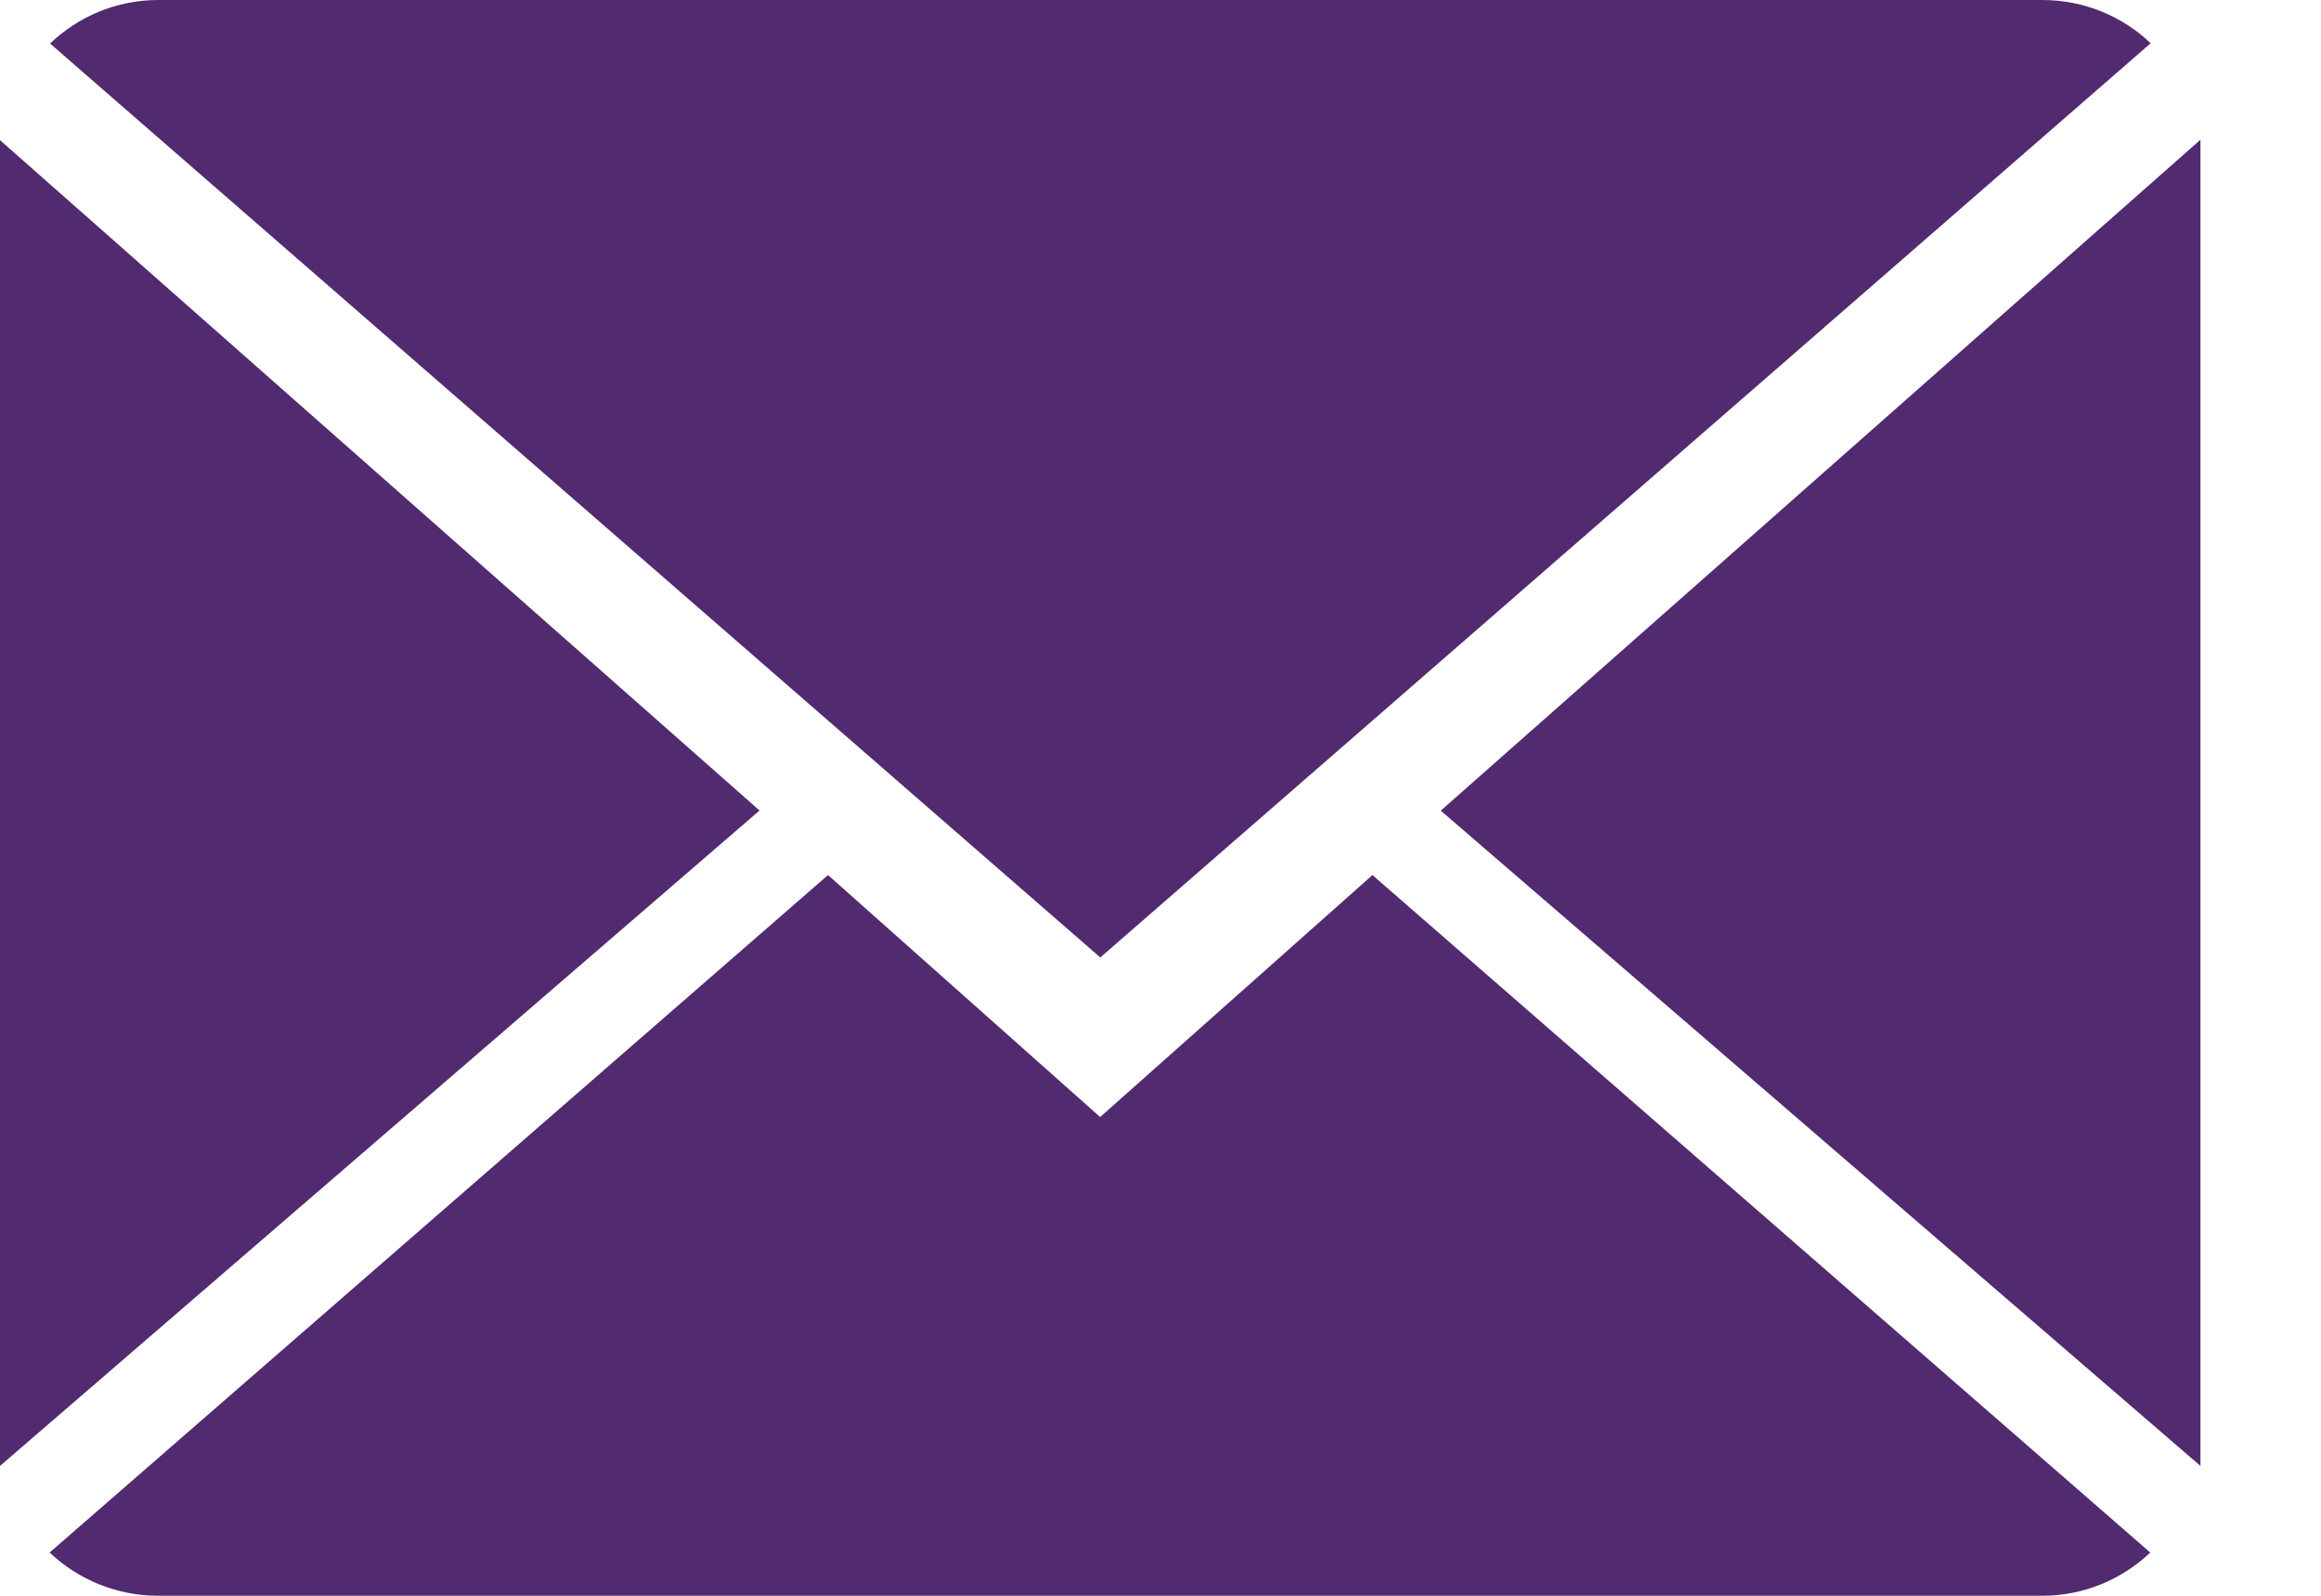 <svg width="16" height="11" viewBox="0 0 16 11" fill="none" xmlns="http://www.w3.org/2000/svg">
<path d="M7.584 7.7L5.708 6.032L0.342 10.702C0.537 10.886 0.801 11 1.091 11H14.078C14.367 11 14.629 10.886 14.823 10.702L9.461 6.032L7.584 7.7Z" fill="#522A6F"/>
<path d="M14.826 0.298C14.631 0.113 14.369 0 14.078 0H1.091C0.802 0 0.54 0.114 0.345 0.3L7.585 6.6L14.826 0.298Z" fill="#522A6F"/>
<path d="M0 0.966V10.105L5.236 5.587L0 0.966Z" fill="#522A6F"/>
<path d="M9.932 5.588L15.169 10.105V0.963L9.932 5.588Z" fill="#522A6F"/>
</svg>
